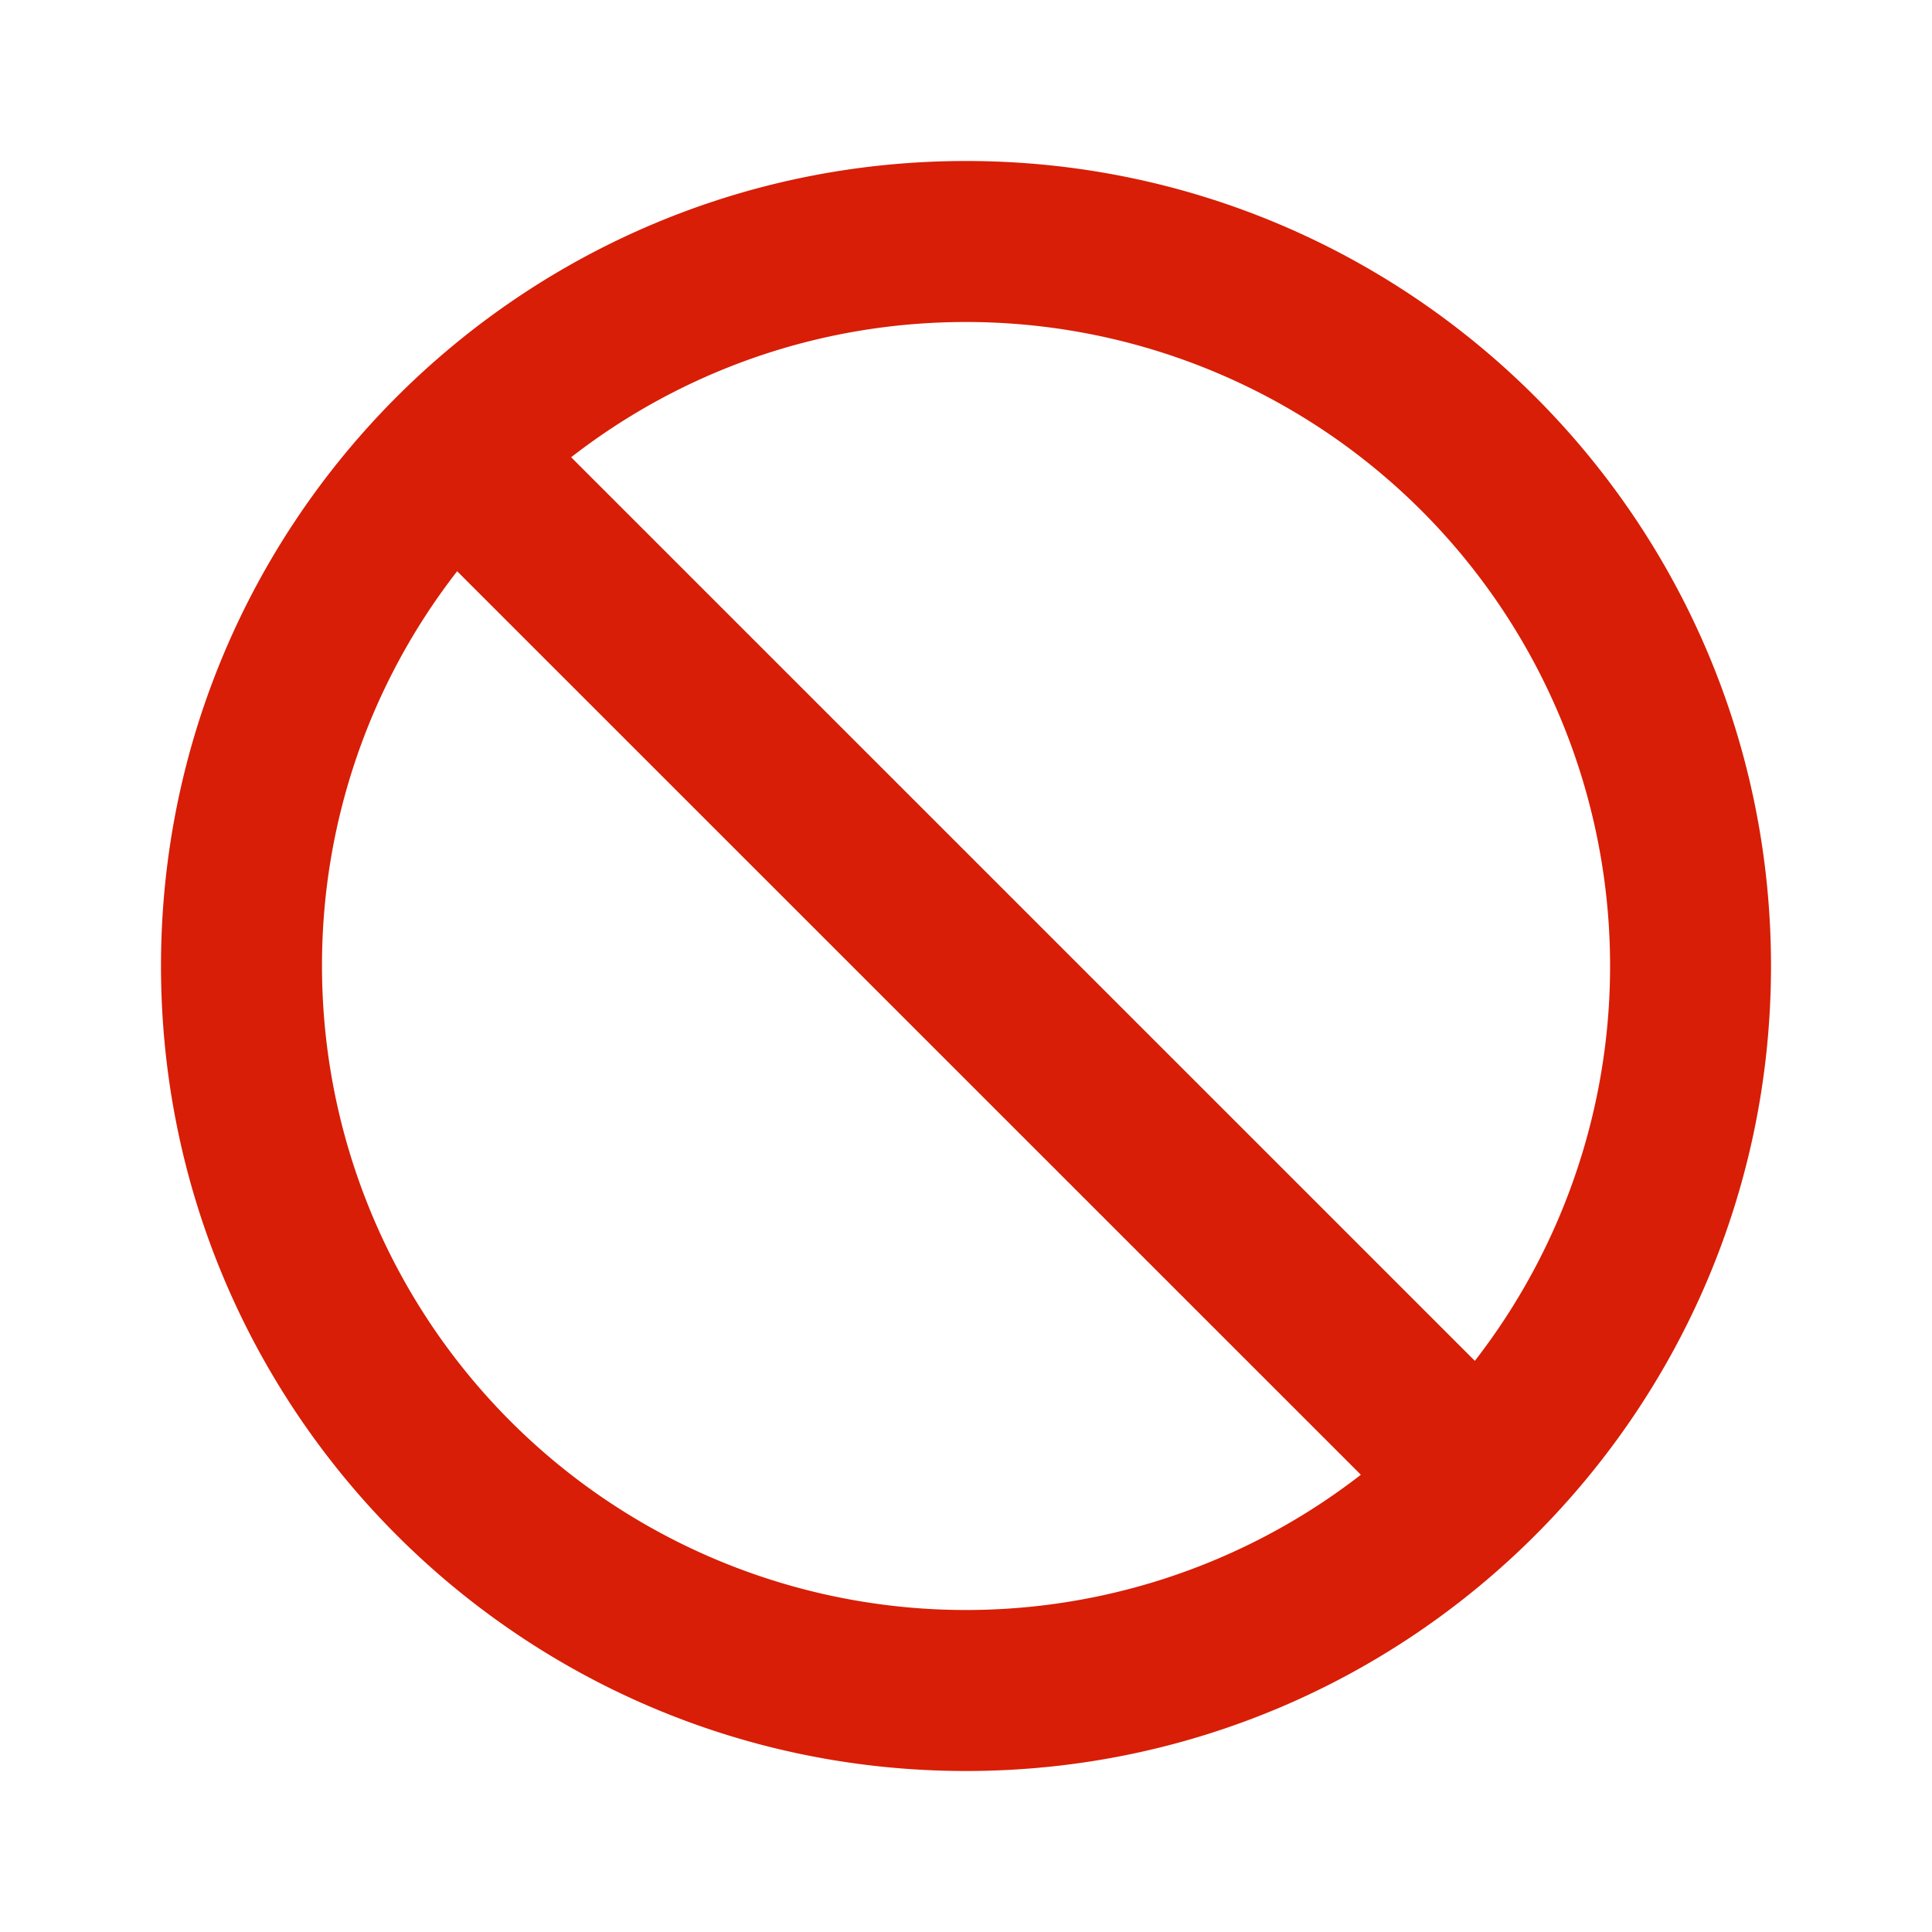 <?xml version="1.0" standalone="no"?><!DOCTYPE svg PUBLIC "-//W3C//DTD SVG 1.1//EN" "http://www.w3.org/Graphics/SVG/1.1/DTD/svg11.dtd"><svg t="1642645585249" class="icon" viewBox="0 0 1024 1024" version="1.1" xmlns="http://www.w3.org/2000/svg" p-id="2435" xmlns:xlink="http://www.w3.org/1999/xlink" width="200" height="200"><defs><style type="text/css"></style></defs><path d="M512 85.333c235.648 0 426.667 191.019 426.667 426.667s-191.019 426.667-426.667 426.667S85.333 747.648 85.333 512 276.352 85.333 512 85.333zM170.667 512a341.333 341.333 0 0 0 550.613 269.653L242.304 302.763A339.84 339.84 0 0 0 170.667 512z m341.333-341.333c-78.848 0-151.467 26.752-209.28 71.68l478.976 478.933A341.333 341.333 0 0 0 512 170.667z" fill="#d81e06" p-id="2436"></path></svg>
